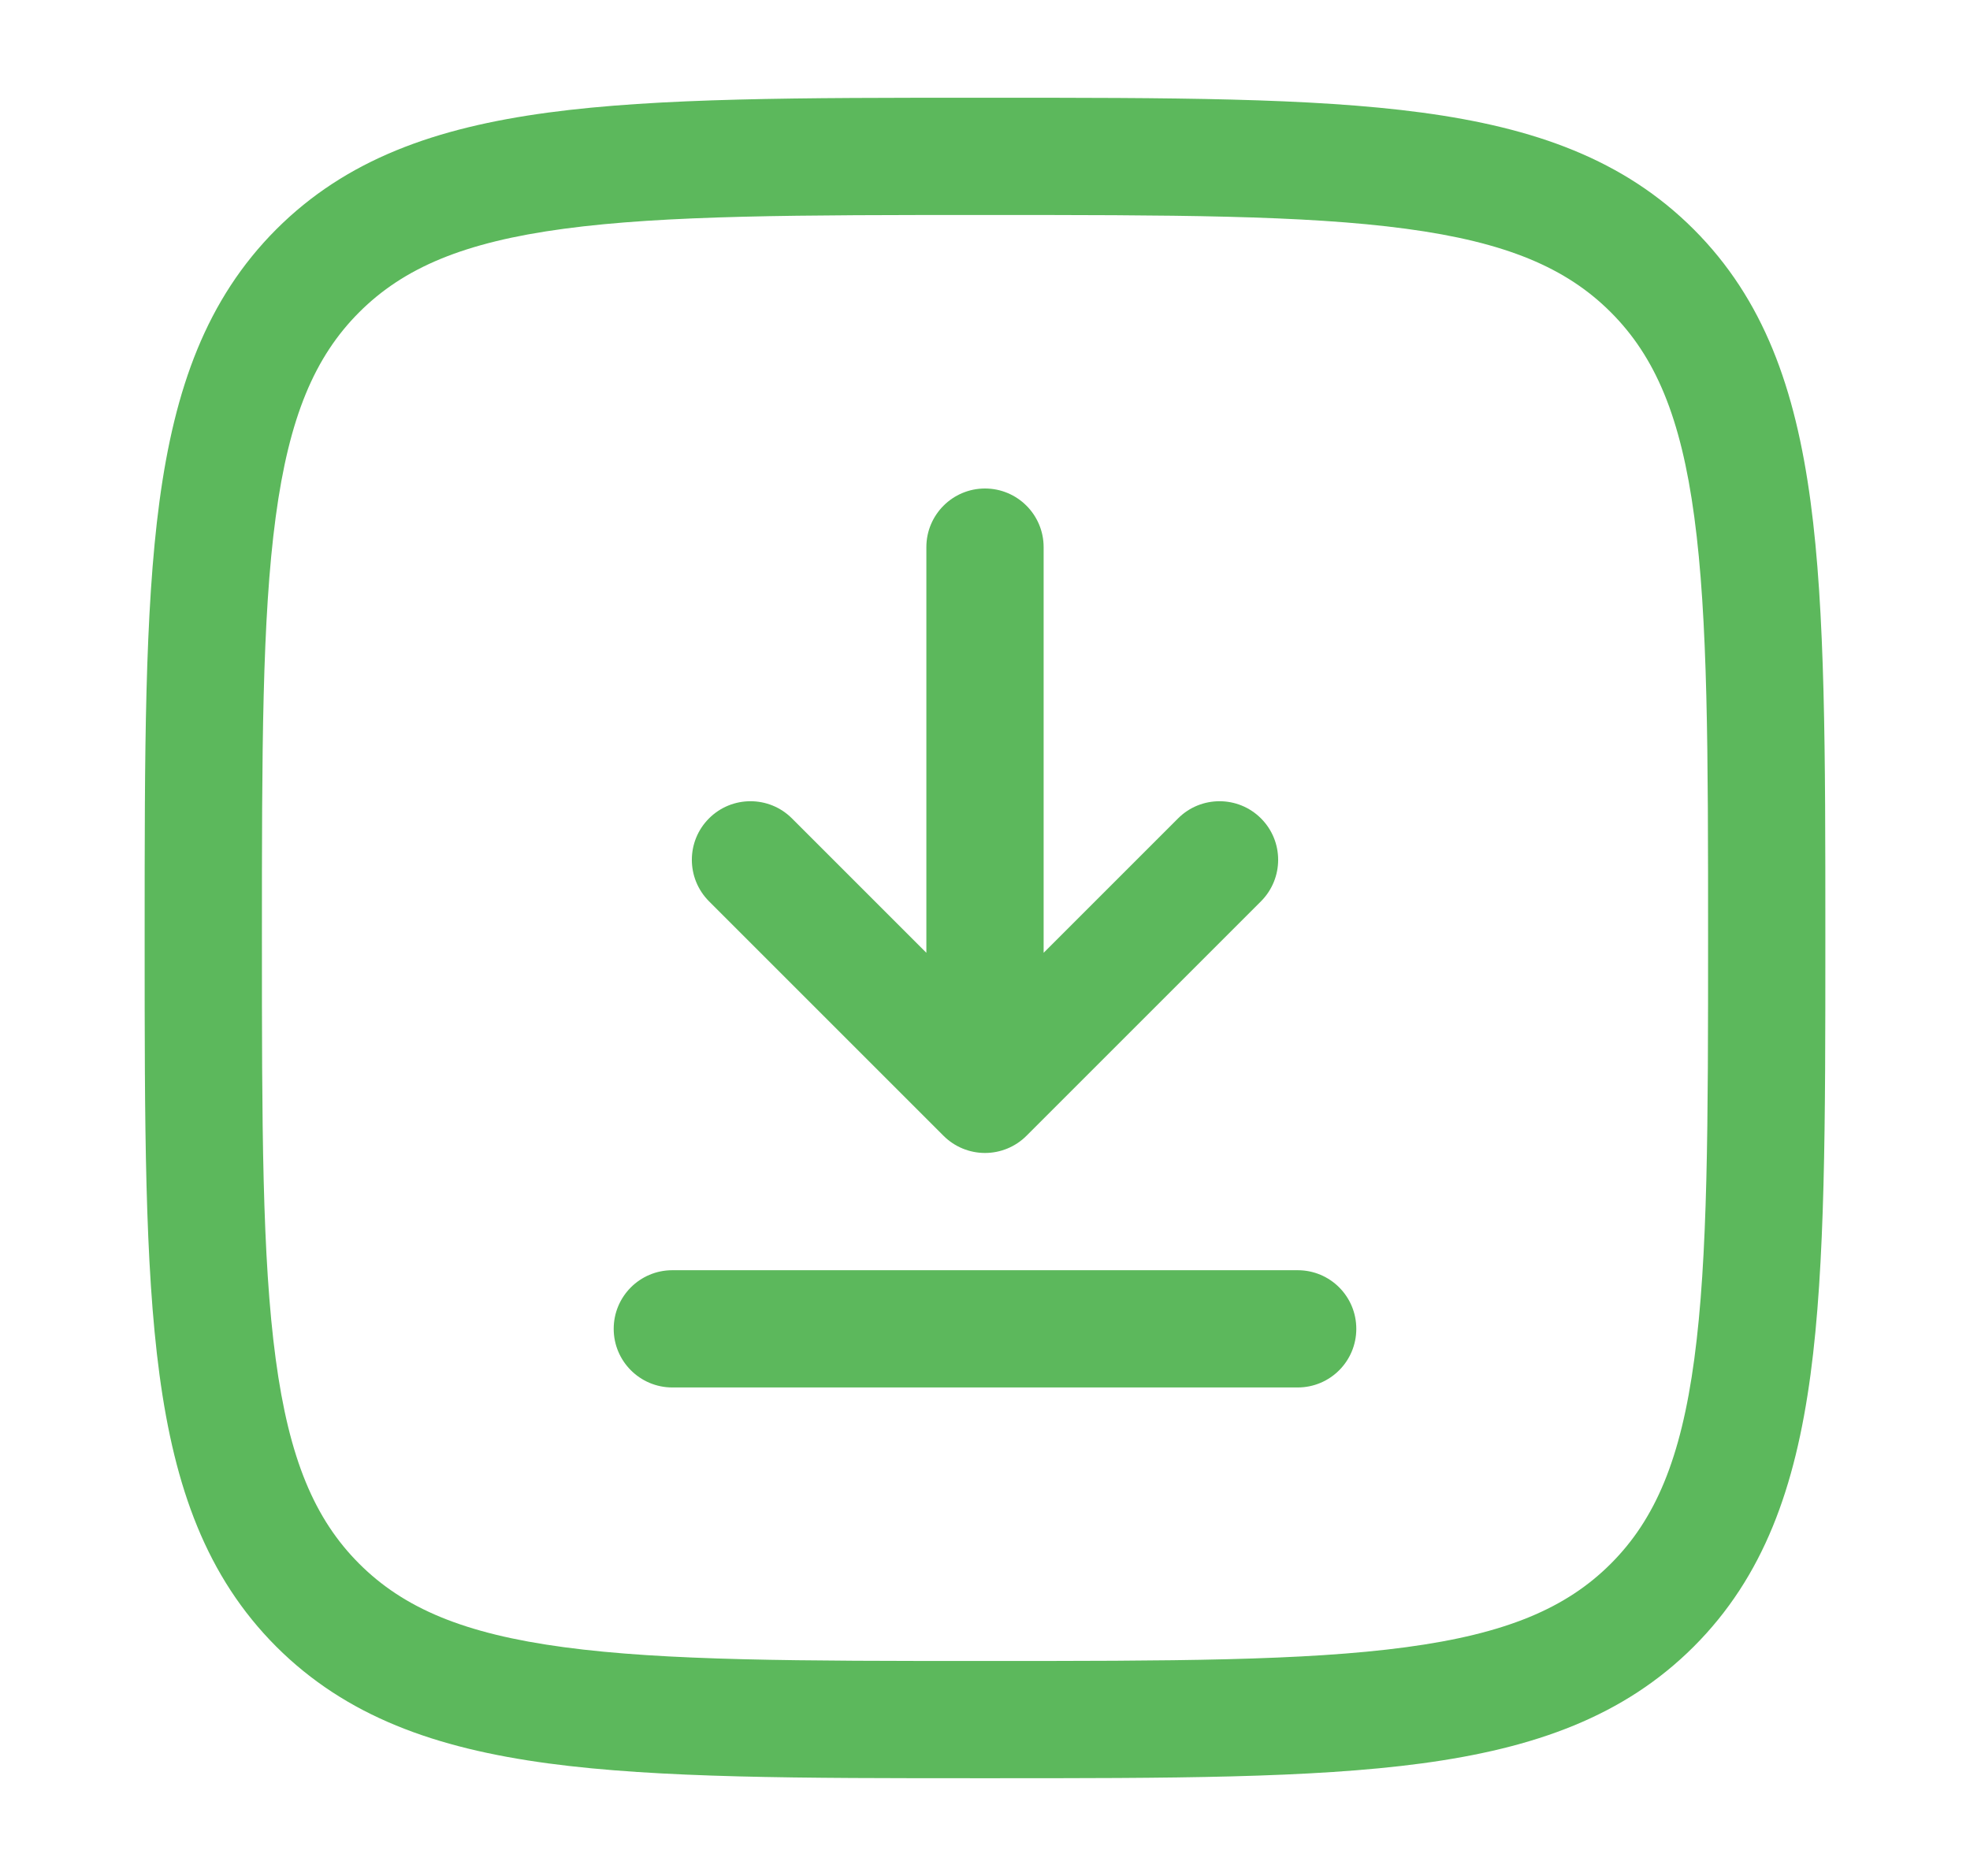 <svg width="21" height="20" viewBox="0 0 21 20" fill="none" xmlns="http://www.w3.org/2000/svg">
<path d="M10.5 5.208C10.845 5.208 11.125 5.488 11.125 5.833V10.158L12.558 8.725C12.802 8.481 13.198 8.481 13.442 8.725C13.686 8.969 13.686 9.364 13.442 9.609L10.942 12.109C10.825 12.226 10.666 12.292 10.5 12.292C10.334 12.292 10.175 12.226 10.058 12.109L7.558 9.609C7.314 9.364 7.314 8.969 7.558 8.725C7.802 8.481 8.198 8.481 8.442 8.725L9.875 10.158V5.833C9.875 5.488 10.155 5.208 10.5 5.208Z" fill="#5CB85C"/>
<path d="M6.542 14.167C6.542 13.821 6.822 13.542 7.167 13.542H13.833C14.179 13.542 14.458 13.821 14.458 14.167C14.458 14.512 14.179 14.792 13.833 14.792H7.167C6.822 14.792 6.542 14.512 6.542 14.167Z" fill="#5CB85C"/>
<path fill-rule="evenodd" clip-rule="evenodd" d="M10.452 1.042C8.529 1.042 7.021 1.042 5.845 1.2C4.641 1.362 3.691 1.699 2.945 2.445C2.2 3.191 1.862 4.141 1.7 5.345C1.542 6.521 1.542 8.028 1.542 9.952V10.048C1.542 11.971 1.542 13.479 1.7 14.655C1.862 15.859 2.2 16.809 2.945 17.555C3.691 18.3 4.641 18.638 5.845 18.8C7.021 18.958 8.529 18.958 10.452 18.958H10.548C12.472 18.958 13.979 18.958 15.155 18.8C16.359 18.638 17.309 18.3 18.055 17.555C18.801 16.809 19.138 15.859 19.3 14.655C19.458 13.479 19.458 11.971 19.458 10.048V9.952C19.458 8.028 19.458 6.521 19.3 5.345C19.138 4.141 18.801 3.191 18.055 2.445C17.309 1.699 16.359 1.362 15.155 1.2C13.979 1.042 12.472 1.042 10.548 1.042H10.452ZM3.829 3.329C4.304 2.854 4.946 2.582 6.011 2.439C7.095 2.293 8.518 2.292 10.5 2.292C12.482 2.292 13.905 2.293 14.989 2.439C16.054 2.582 16.696 2.854 17.171 3.329C17.646 3.804 17.918 4.446 18.061 5.511C18.207 6.595 18.208 8.018 18.208 10C18.208 11.982 18.207 13.405 18.061 14.489C17.918 15.554 17.646 16.196 17.171 16.671C16.696 17.146 16.054 17.418 14.989 17.561C13.905 17.707 12.482 17.708 10.5 17.708C8.518 17.708 7.095 17.707 6.011 17.561C4.946 17.418 4.304 17.146 3.829 16.671C3.354 16.196 3.082 15.554 2.939 14.489C2.793 13.405 2.792 11.982 2.792 10C2.792 8.018 2.793 6.595 2.939 5.511C3.082 4.446 3.354 3.804 3.829 3.329Z" fill="#5CB85C"/>
</svg>

